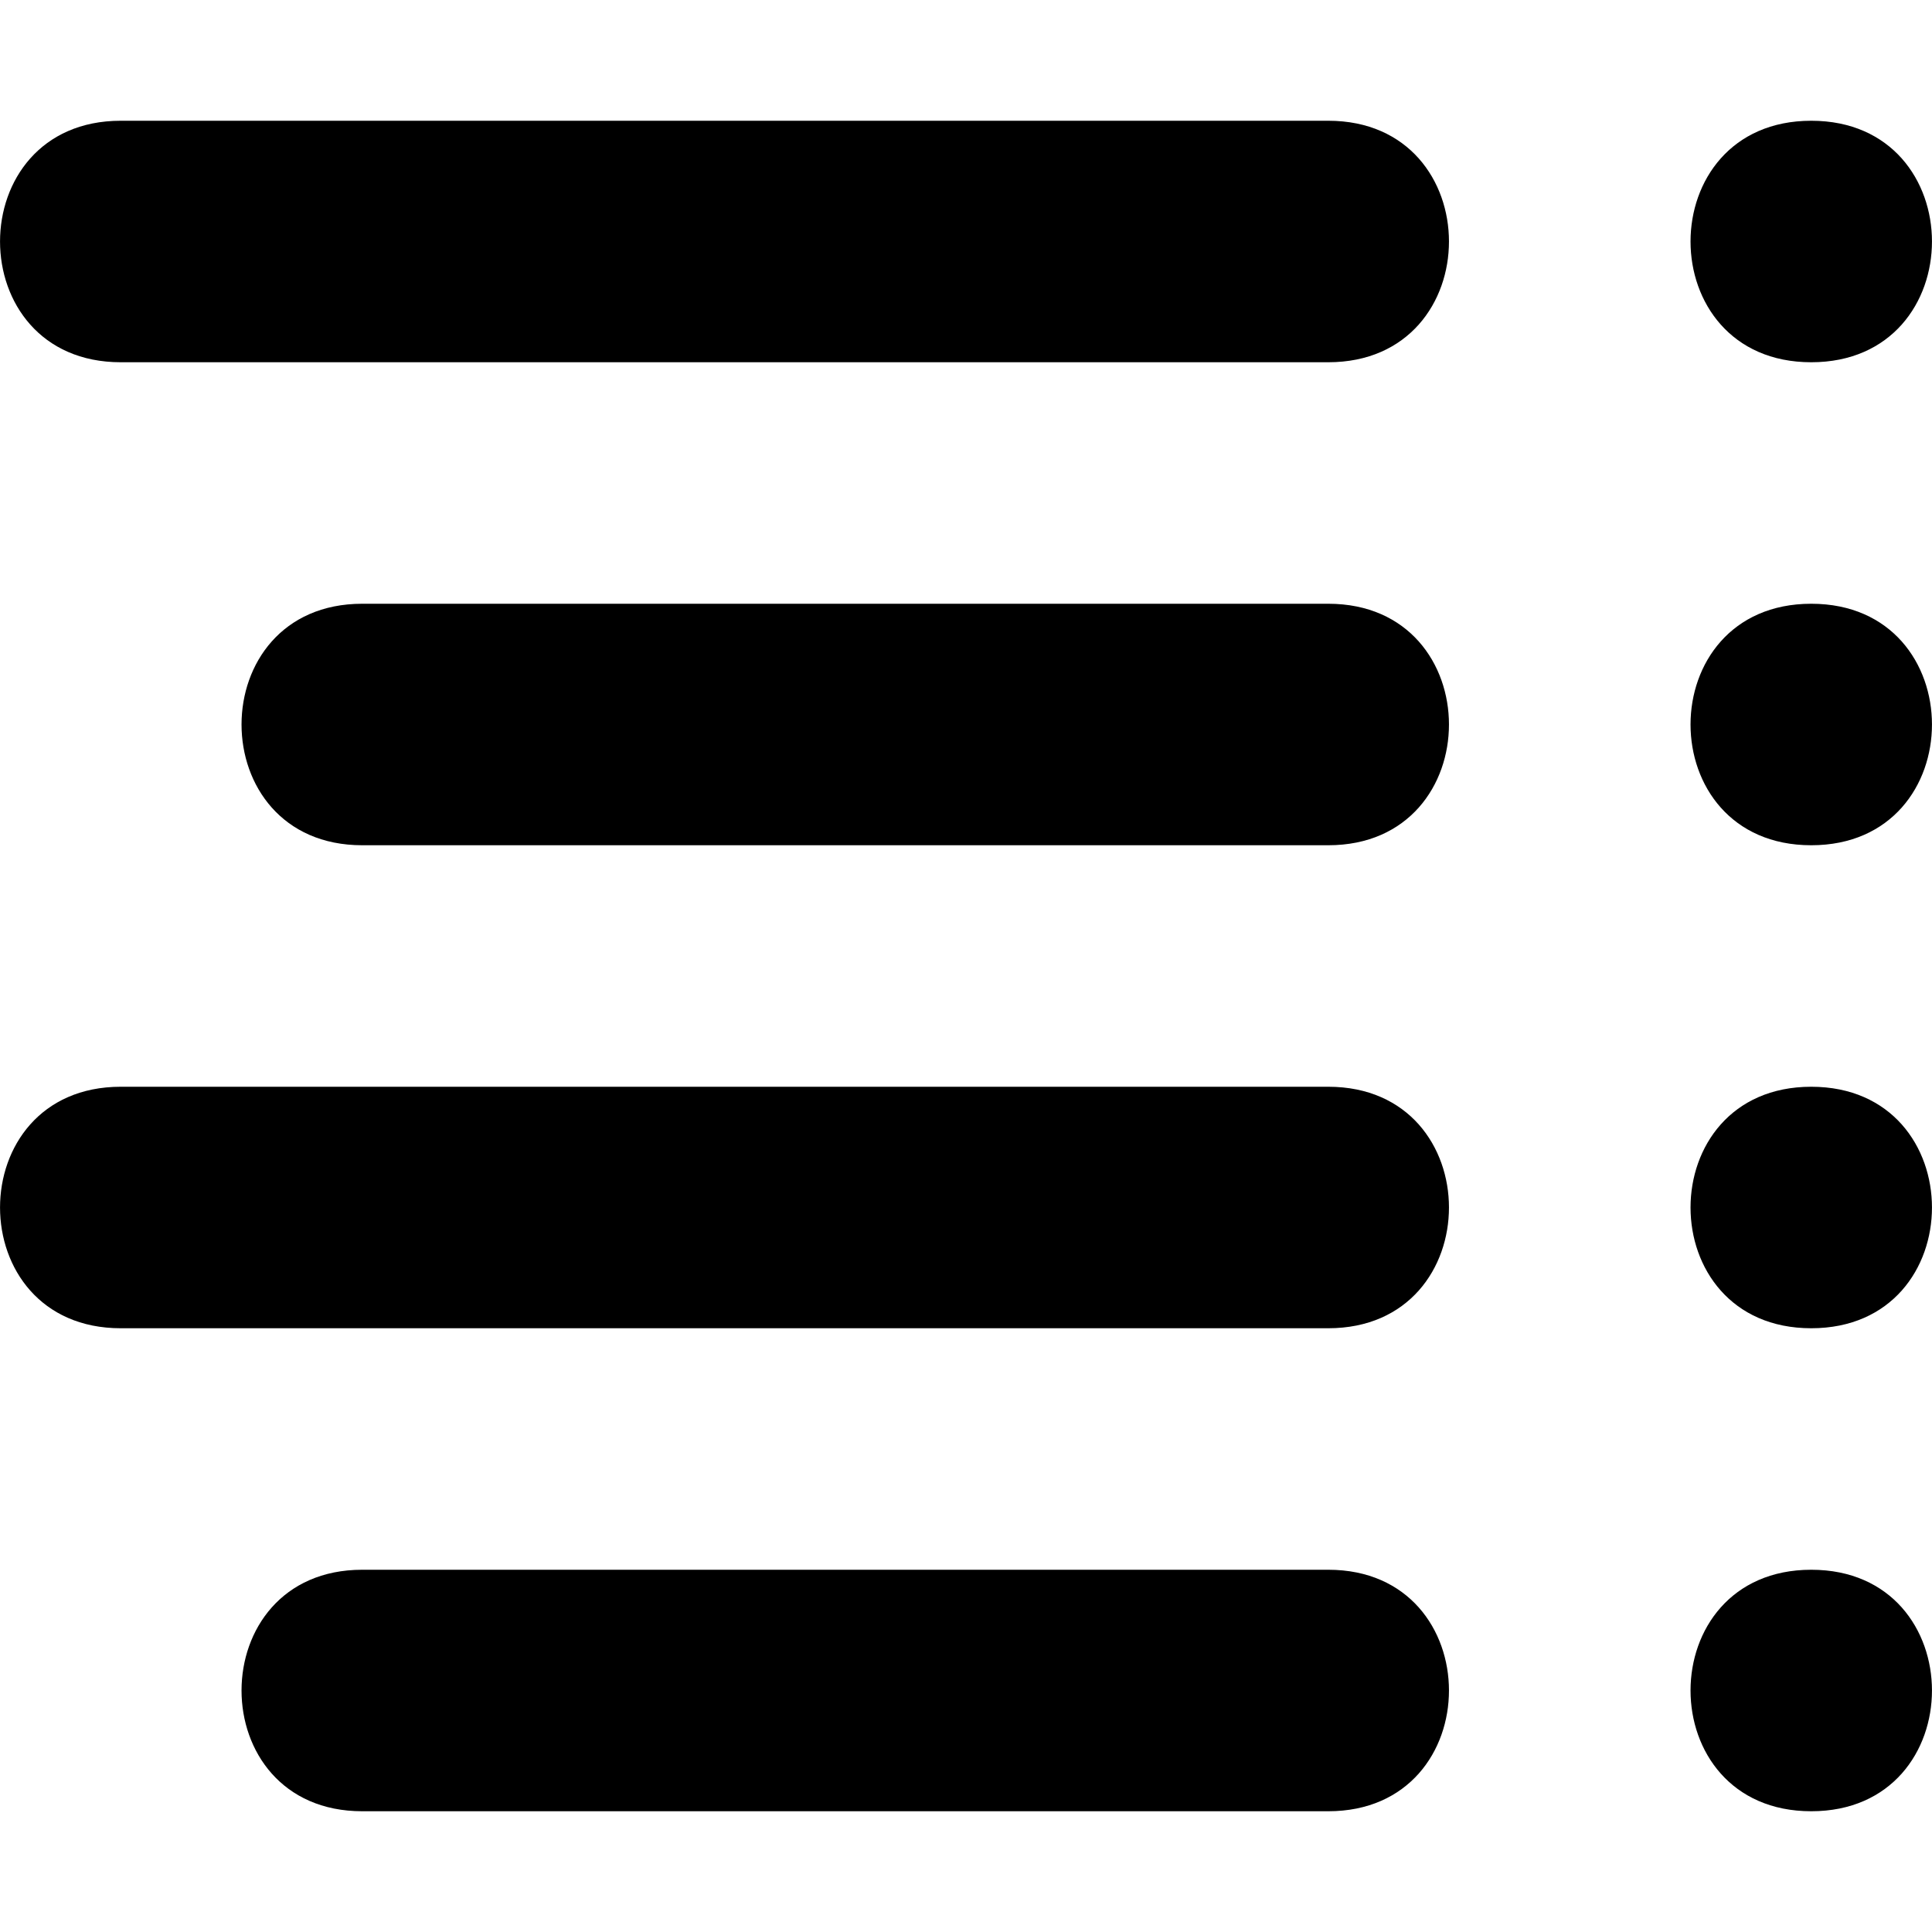<svg xmlns="http://www.w3.org/2000/svg" height="16" width="16">
    <path d="M1 1C-.333 1-.333 3 1 3h10c1.333 0 1.333-2 0-2zm14 0c-1.333 0-1.333 2 0 2s1.333-2 0-2zM3 5C1.667 5 1.667 7 3 7h8c1.333 0 1.333-2 0-2zm12 0c-1.333 0-1.333 2 0 2s1.333-2 0-2zM1 9c-1.333 0-1.333 2 0 2h10c1.333 0 1.333-2 0-2zm14 0c-1.333 0-1.333 2 0 2s1.333-2 0-2zM3 13c-1.333 0-1.333 2 0 2h8c1.333 0 1.333-2 0-2zm12 0c-1.333 0-1.333 2 0 2s1.333-2 0-2z" style="line-height:normal;font-variant-ligatures:normal;font-variant-position:normal;font-variant-caps:normal;font-variant-numeric:normal;font-variant-alternates:normal;font-variant-east-asian:normal;font-feature-settings:normal;font-variation-settings:normal;text-indent:0;text-align:start;text-decoration-line:none;text-decoration-style:solid;text-decoration-color:#000;text-transform:none;text-orientation:mixed;white-space:normal;shape-padding:0;shape-margin:0;inline-size:0;isolation:auto;mix-blend-mode:normal;solid-color:#000;solid-opacity:1" color="#000" font-weight="400" font-family="sans-serif" overflow="visible"/>
</svg>
